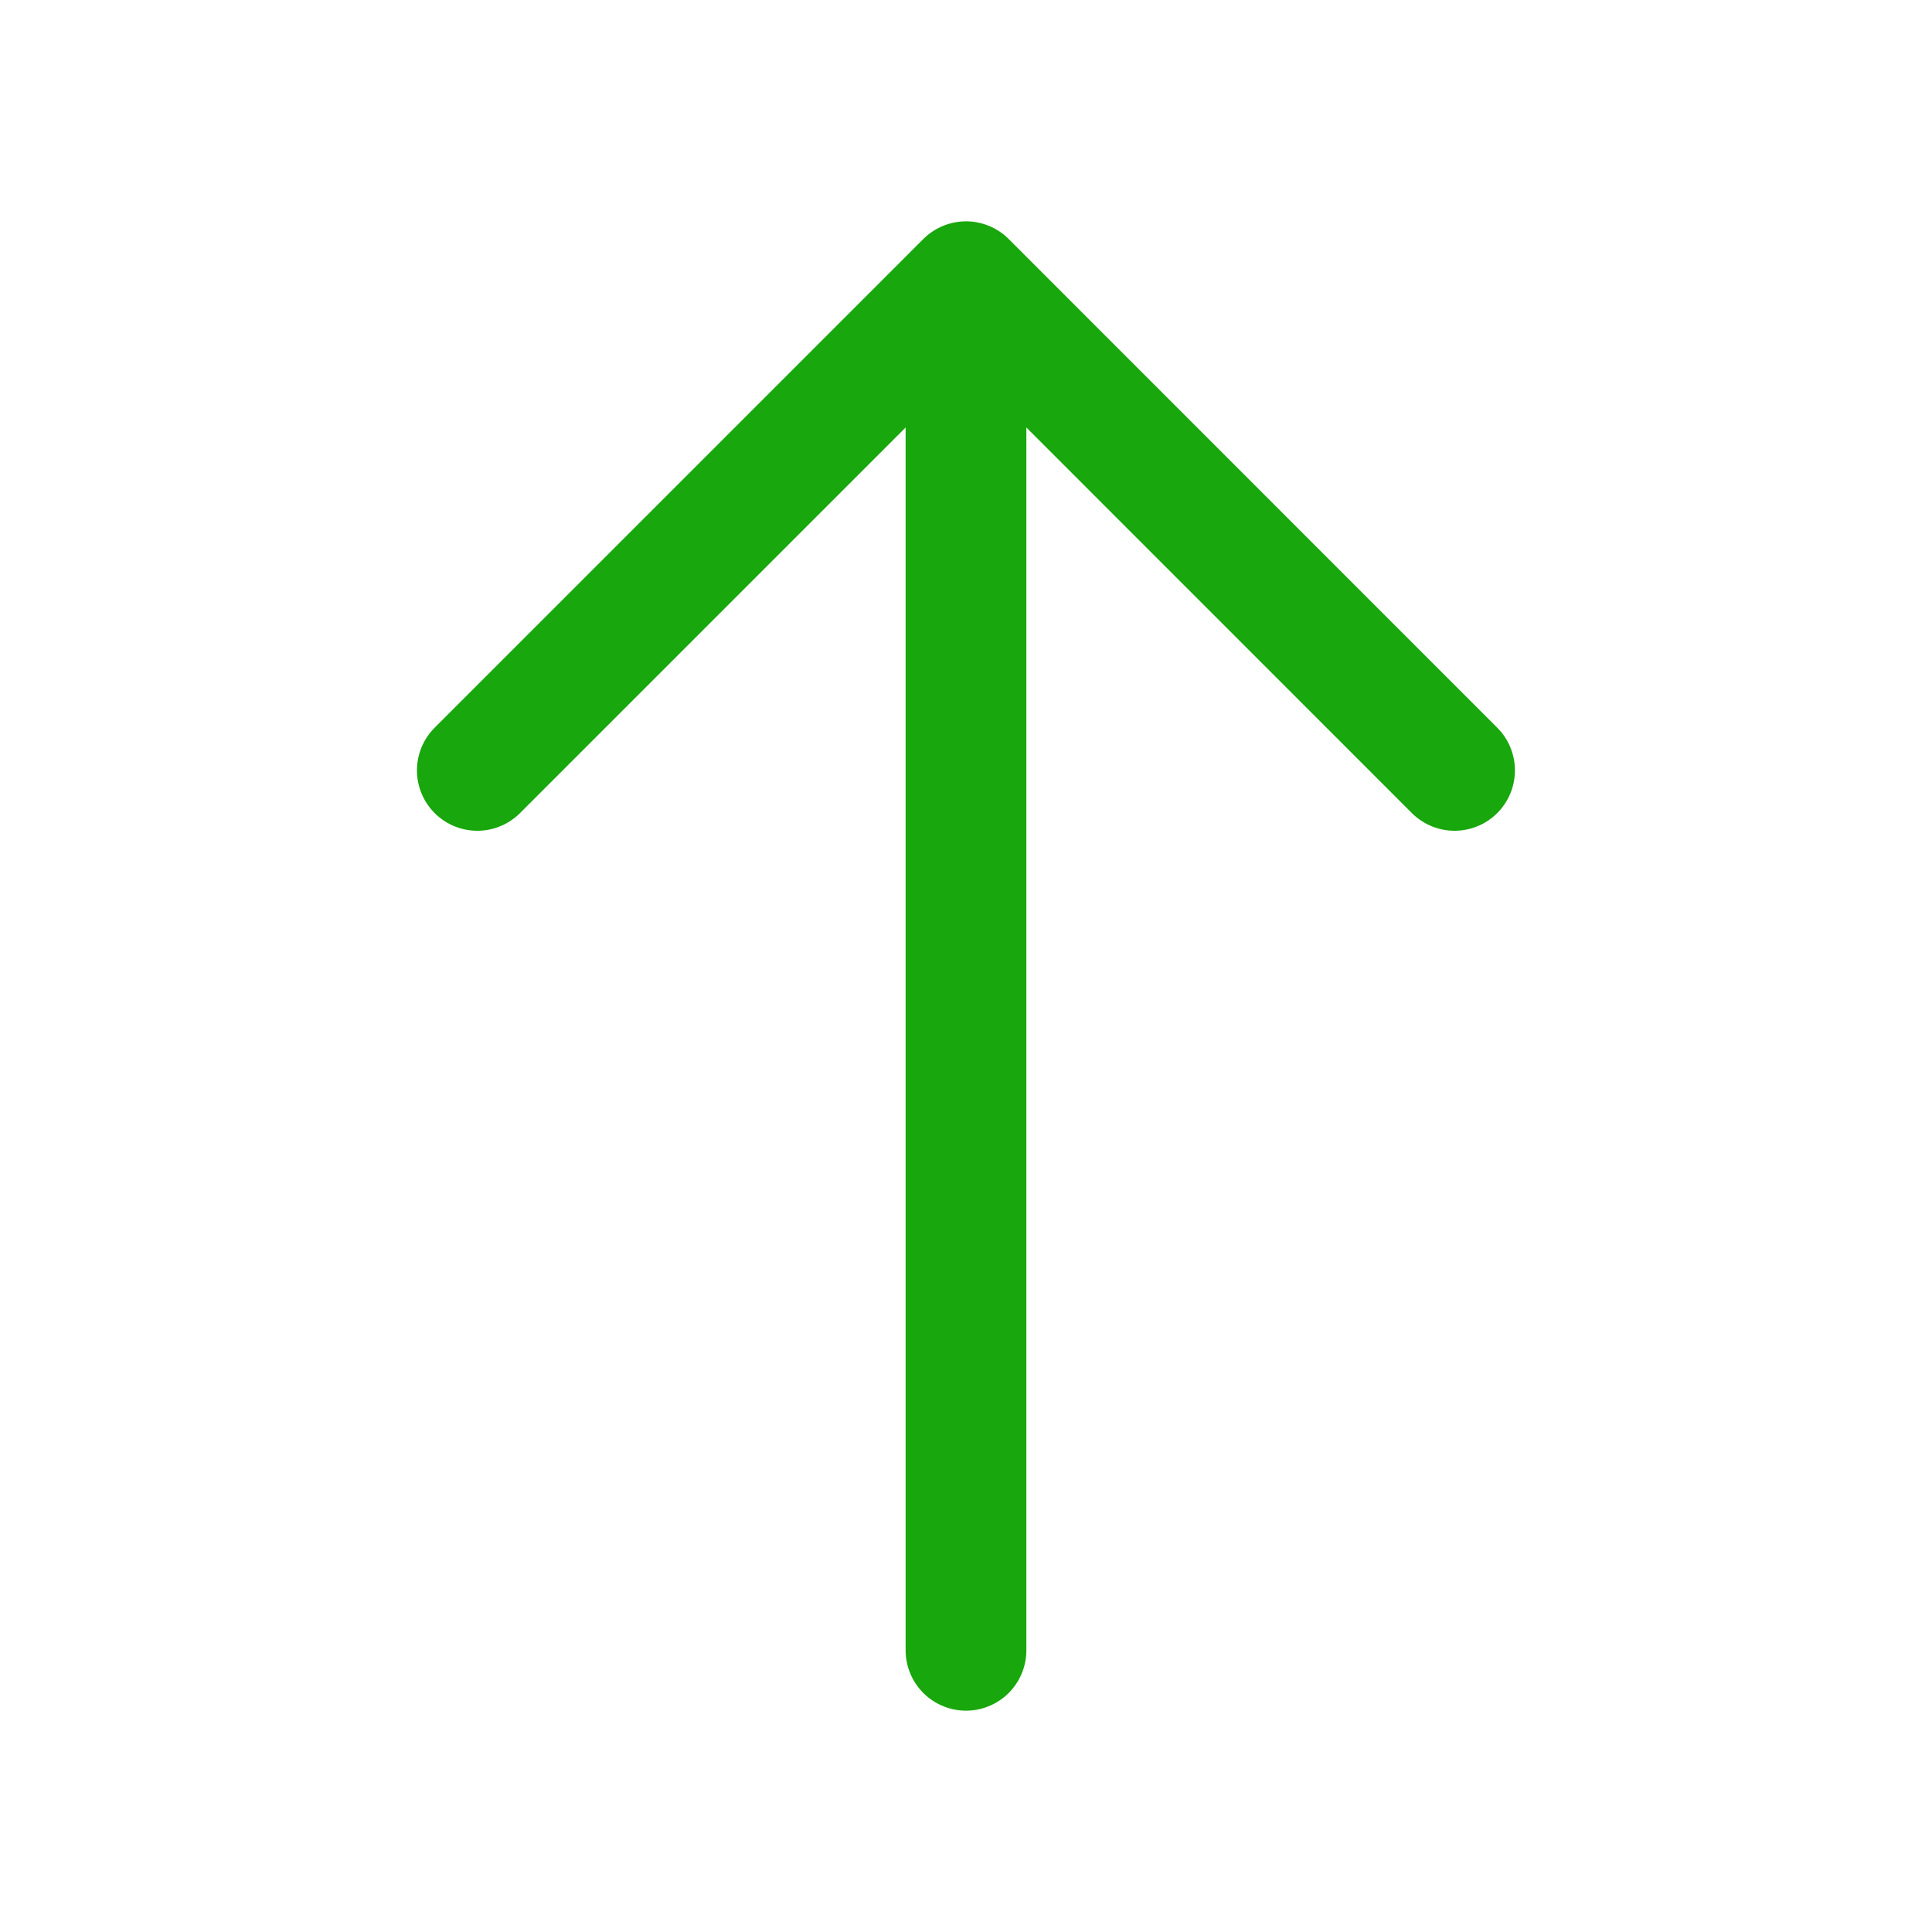 <svg width="16" height="16" viewBox="0 0 16 16" fill="none" xmlns="http://www.w3.org/2000/svg">
<path d="M12.046 6.38L8 2.333L3.953 6.38" stroke="#18A70C" stroke-miterlimit="10" stroke-linecap="round" stroke-linejoin="round"/>
<path d="M8 13.667V2.447" stroke="#18A70C" stroke-miterlimit="10" stroke-linecap="round" stroke-linejoin="round"/>
</svg>
